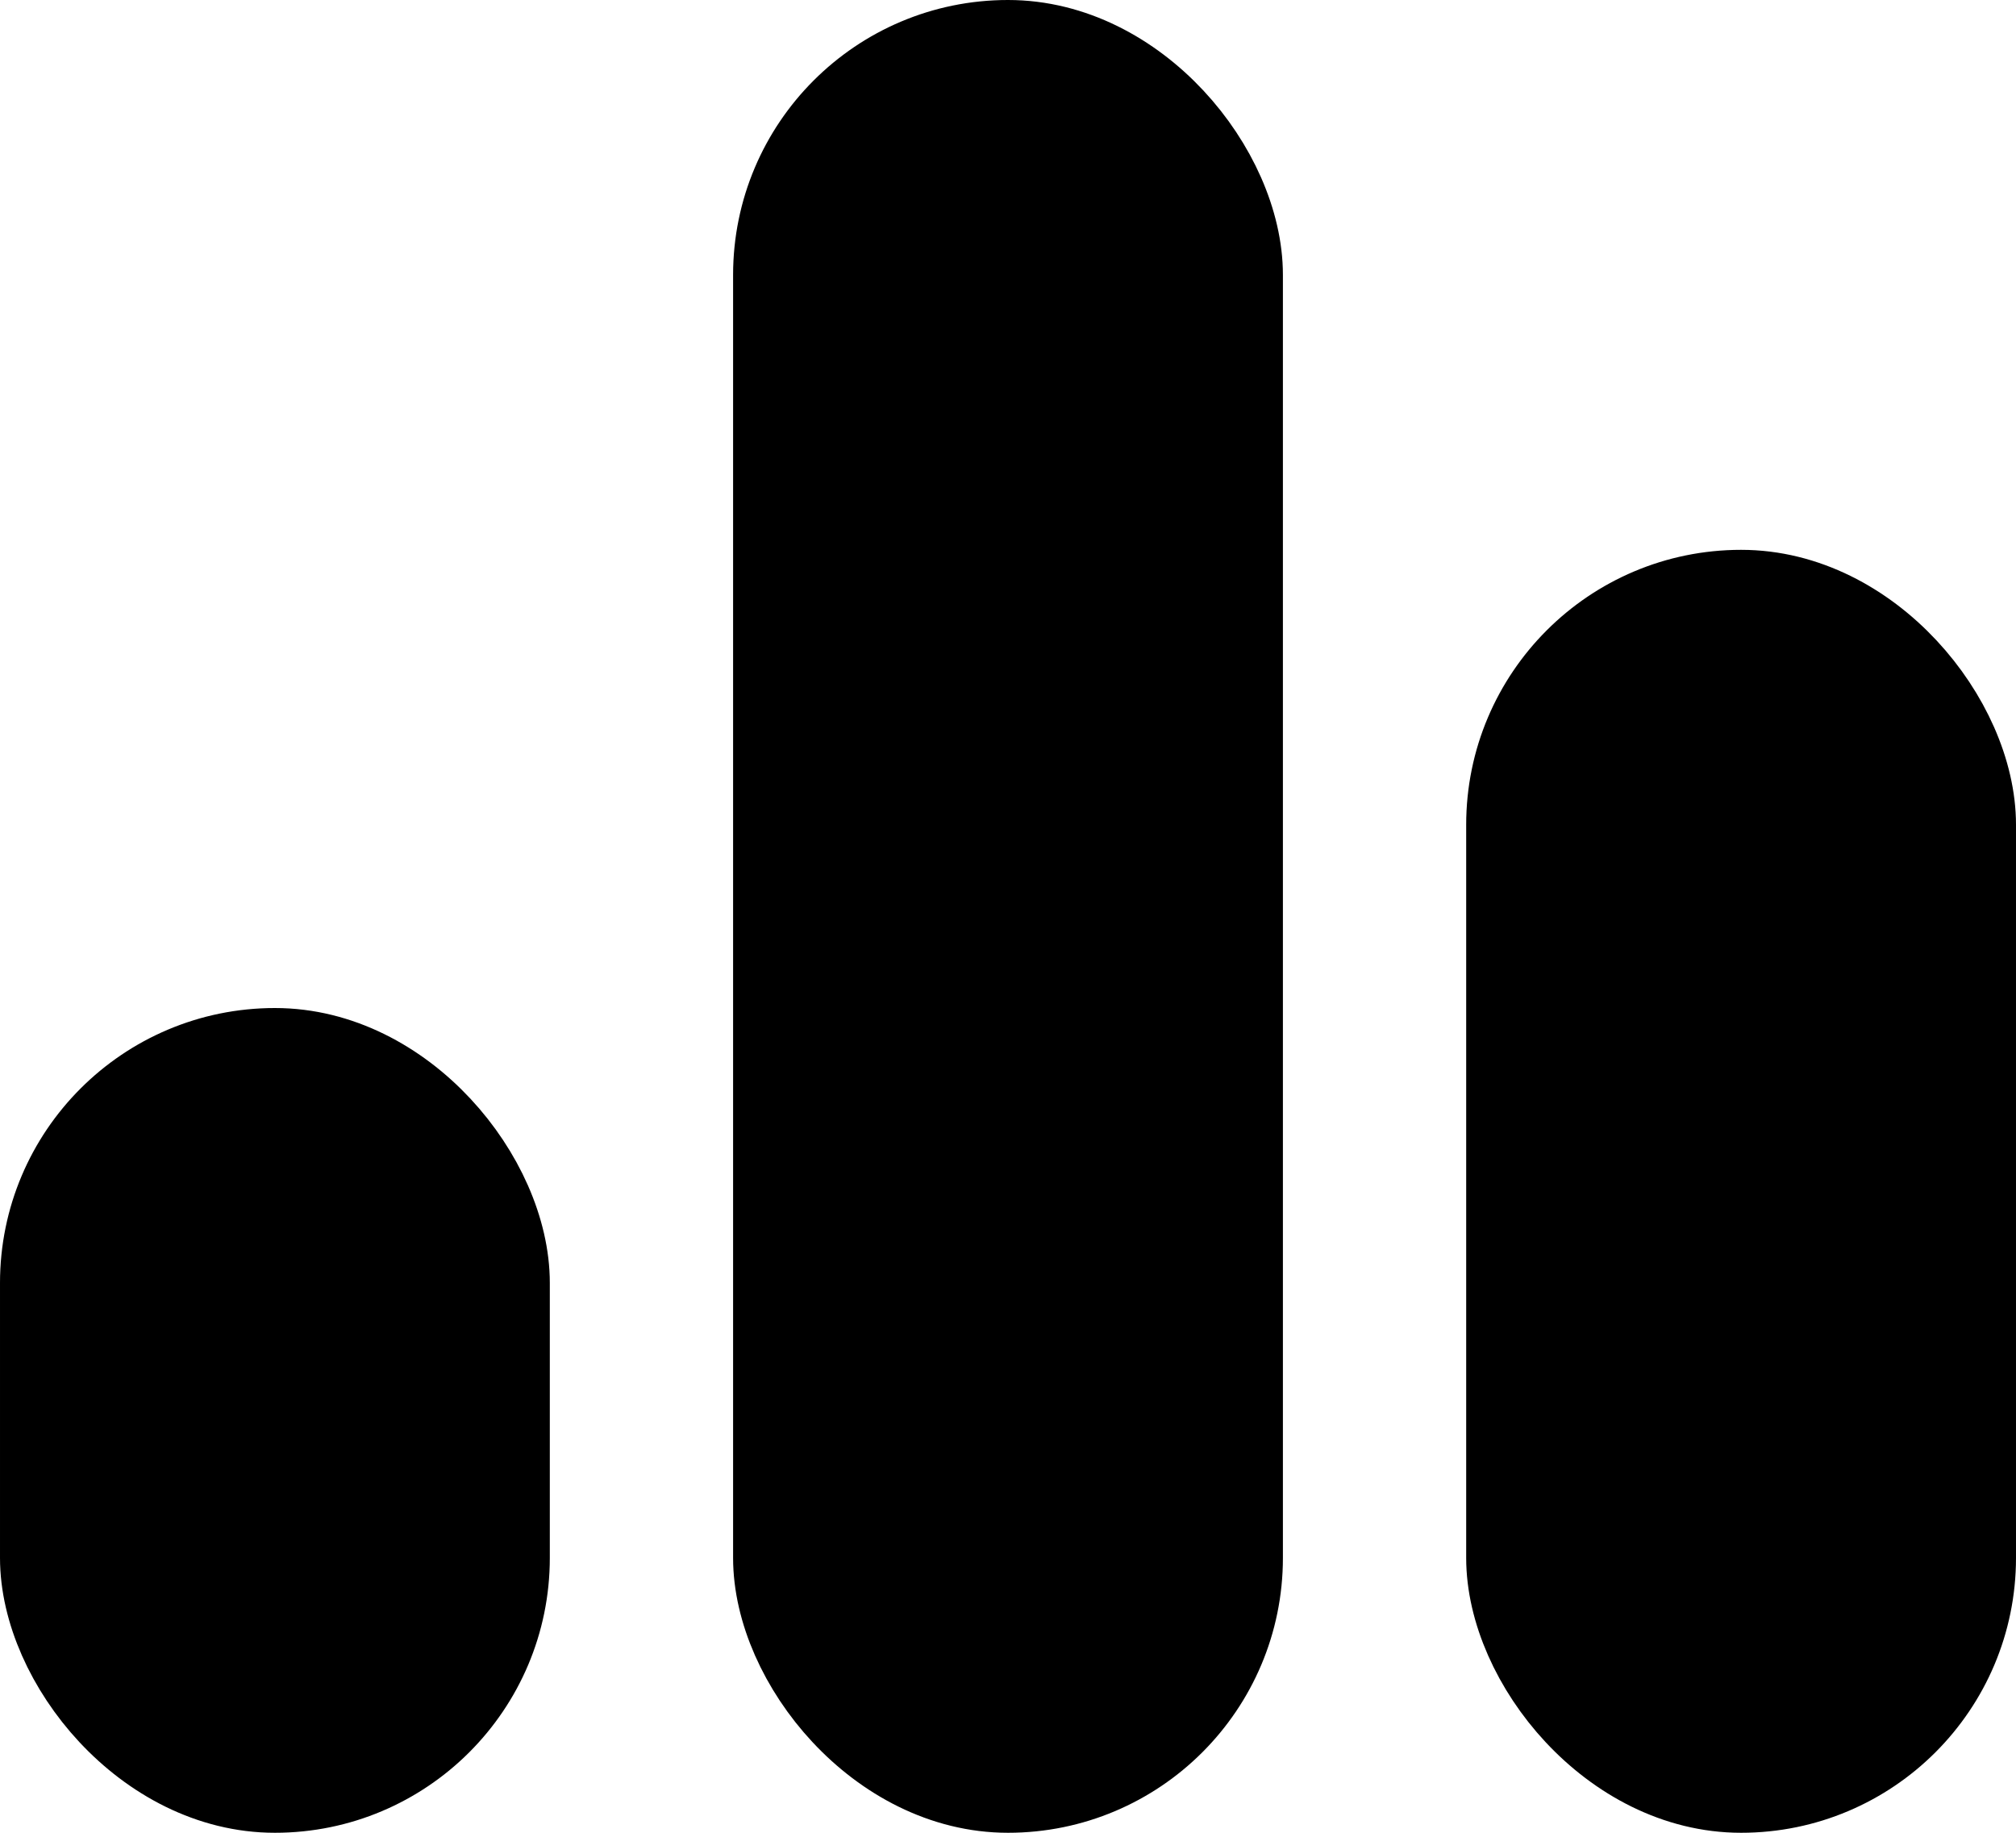 <svg width="22" height="20" viewBox="0 0 22 20" fill="fill" xmlns="http://www.w3.org/2000/svg">
  <rect x="0.5" y="11.5" width="5" height="8" rx="2.5" stroke="stroke" />
  <rect x="8.5" y="0.5" width="5" height="19" rx="2.5" stroke="stroke" />
  <rect x="16.5" y="6.5" width="5" height="13" rx="2.5" stroke="stroke" />
</svg>